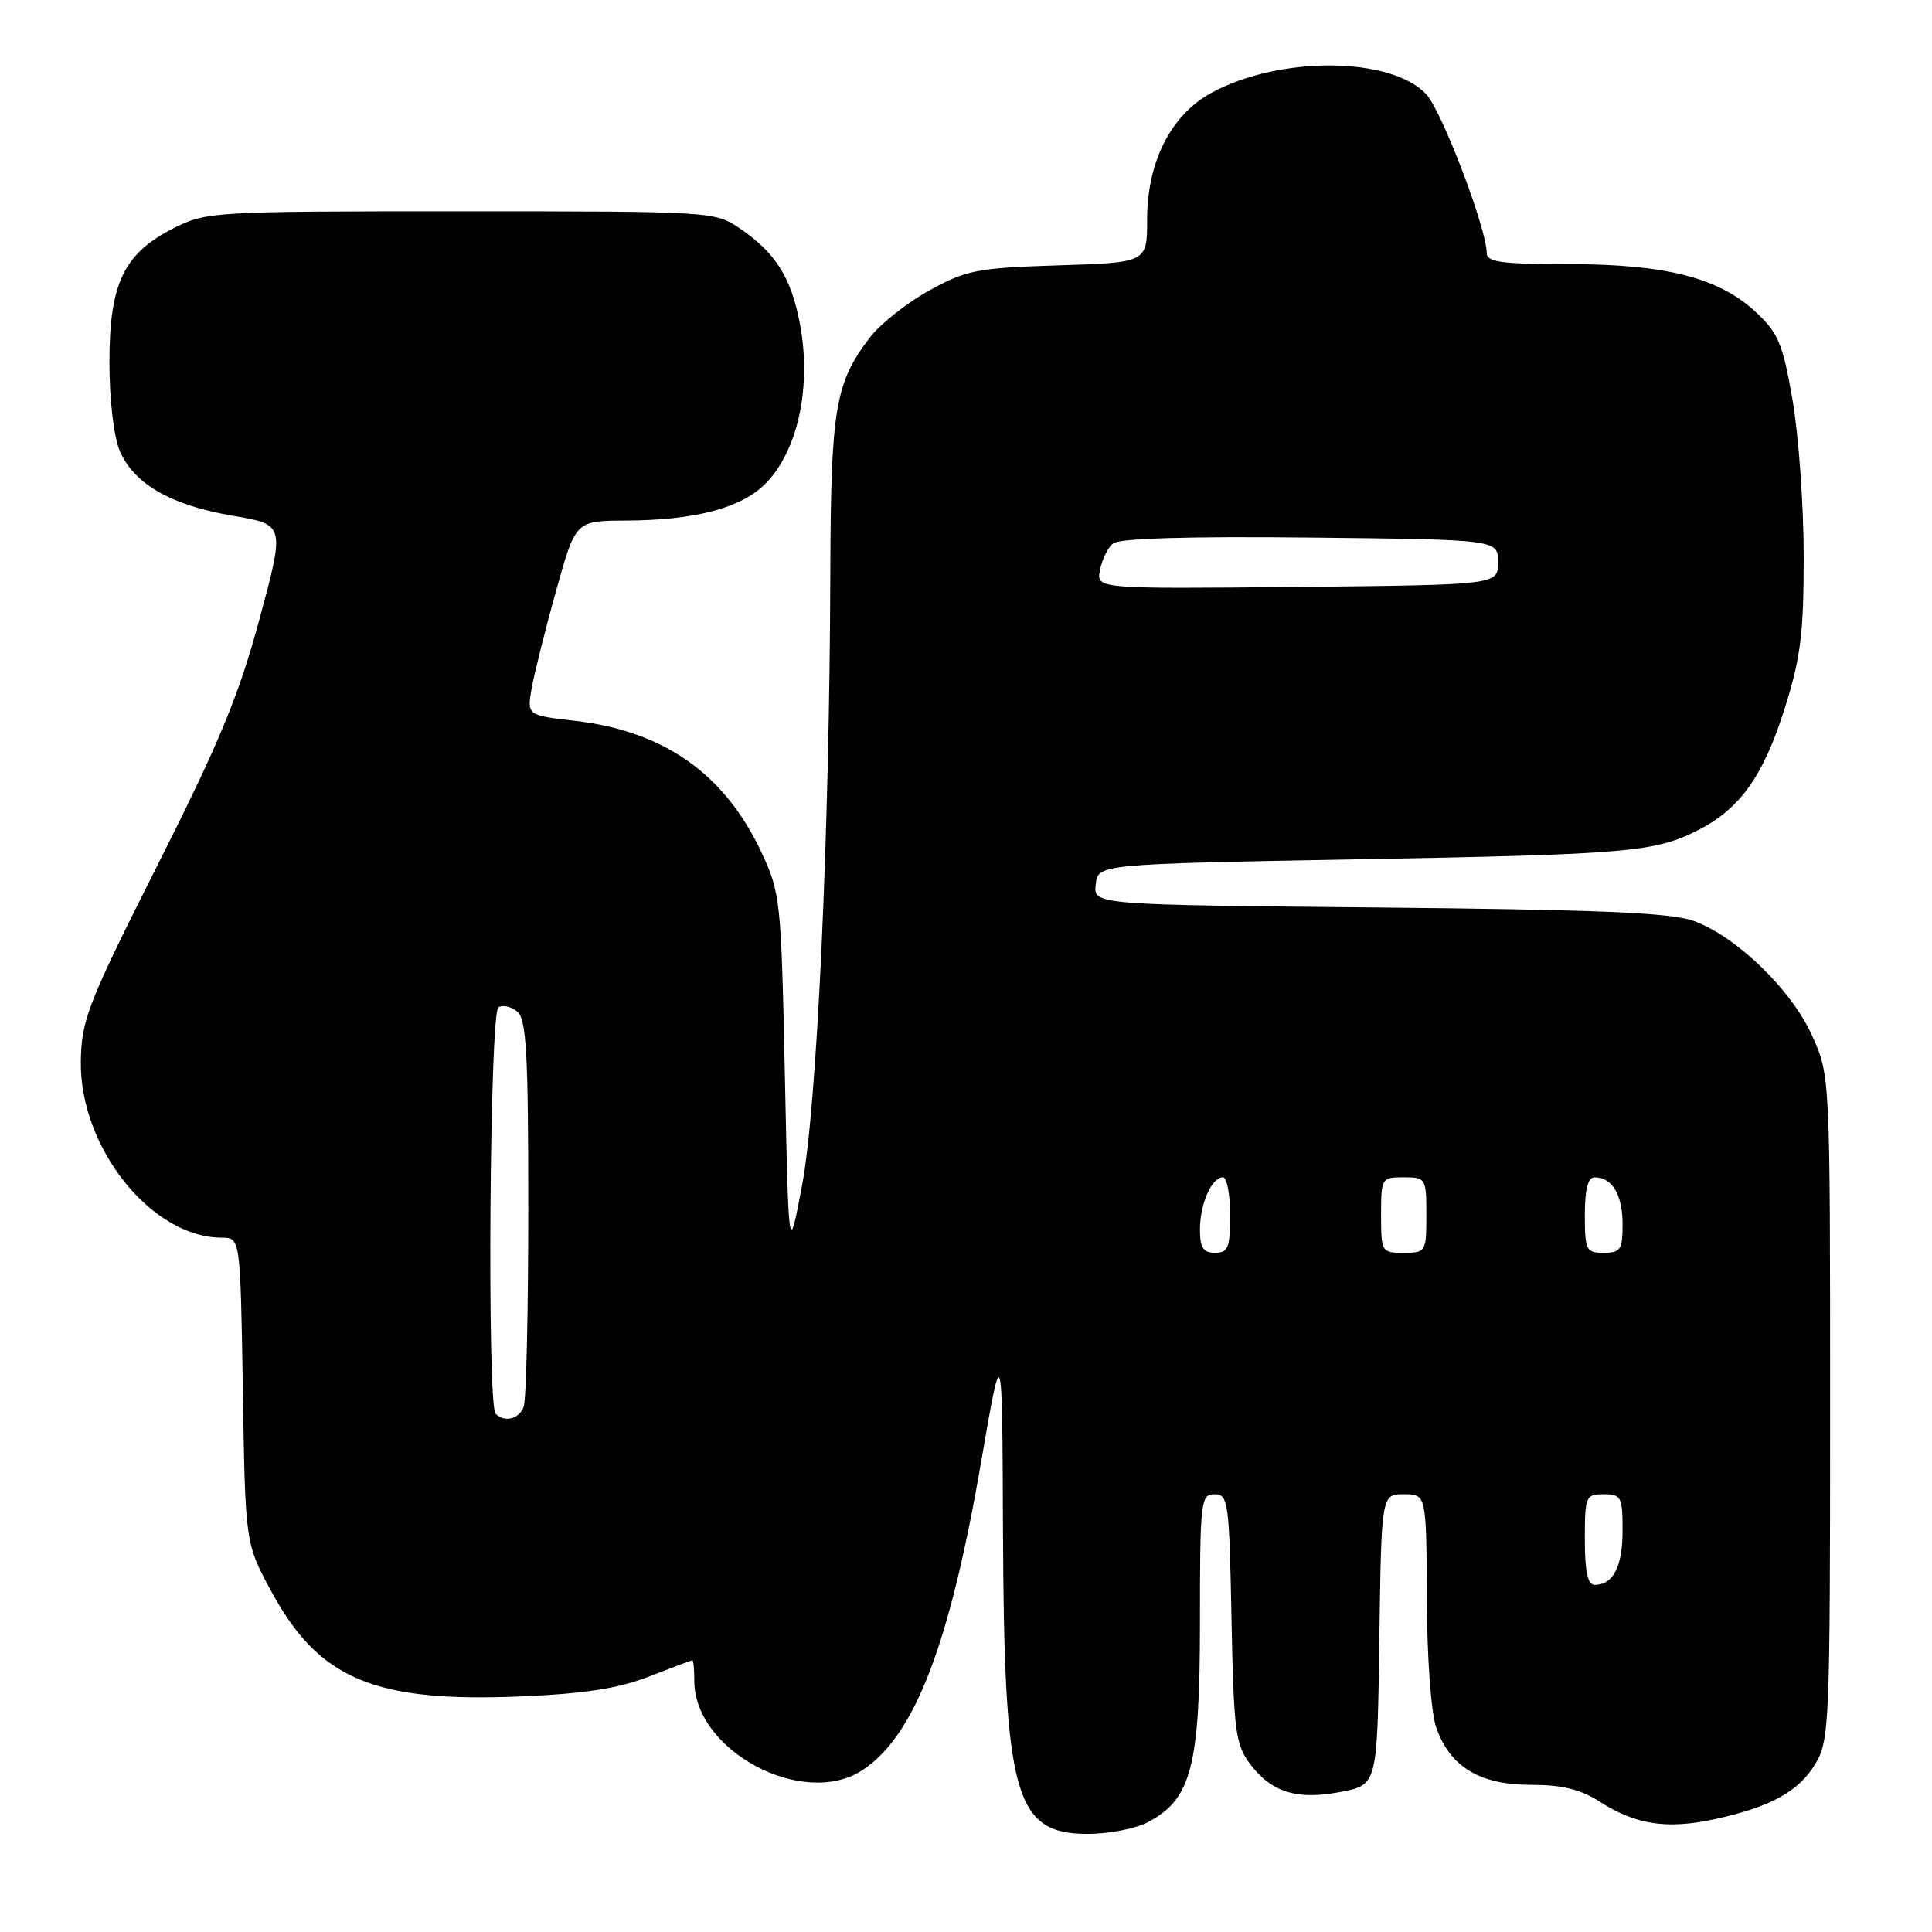 <?xml version="1.0" encoding="UTF-8" standalone="no"?>
<!DOCTYPE svg PUBLIC "-//W3C//DTD SVG 1.1//EN" "http://www.w3.org/Graphics/SVG/1.1/DTD/svg11.dtd" >
<svg xmlns="http://www.w3.org/2000/svg" xmlns:xlink="http://www.w3.org/1999/xlink" version="1.1" viewBox="0 0 256 256">
 <g >
 <path fill="currentColor"
d=" M 152.04 241.48 C 157.85 238.47 159.00 234.12 159.00 215.04 C 159.00 198.86 159.10 198.00 160.93 198.00 C 162.75 198.00 162.88 198.97 163.18 214.43 C 163.47 229.28 163.70 231.13 165.60 233.68 C 168.46 237.51 171.85 238.56 177.70 237.43 C 182.50 236.50 182.50 236.50 182.77 217.25 C 183.04 198.00 183.04 198.00 186.02 198.00 C 189.00 198.00 189.00 198.00 189.06 211.75 C 189.09 219.68 189.62 226.94 190.31 228.91 C 192.13 234.11 196.07 236.50 202.82 236.50 C 207.00 236.50 209.42 237.09 212.00 238.75 C 216.72 241.78 220.84 242.41 227.07 241.08 C 234.55 239.47 238.31 237.42 240.54 233.73 C 242.41 230.65 242.50 228.40 242.50 186.50 C 242.50 142.50 242.50 142.50 240.11 137.22 C 237.35 131.10 230.07 124.07 224.37 122.01 C 221.39 120.94 211.80 120.53 182.69 120.25 C 144.88 119.89 144.88 119.89 145.19 117.19 C 145.50 114.50 145.50 114.50 179.69 113.87 C 215.93 113.21 219.28 112.92 225.08 109.96 C 230.57 107.16 233.66 102.80 236.47 93.91 C 238.60 87.16 239.00 83.98 239.00 73.70 C 239.00 66.99 238.33 57.67 237.52 53.00 C 236.22 45.50 235.64 44.12 232.61 41.31 C 227.72 36.79 220.71 35.00 207.82 35.00 C 199.03 35.00 197.00 34.73 197.00 33.55 C 197.00 30.31 191.05 14.69 188.98 12.48 C 184.28 7.48 169.50 7.39 160.50 12.31 C 155.14 15.24 152.00 21.45 152.00 29.11 C 152.00 34.79 152.00 34.79 140.25 35.16 C 129.48 35.50 128.05 35.78 123.13 38.49 C 120.18 40.12 116.64 42.92 115.26 44.72 C 110.65 50.77 110.09 54.09 110.02 76.00 C 109.92 110.55 108.26 146.55 106.29 157.00 C 104.50 166.50 104.50 166.50 104.00 142.50 C 103.51 119.21 103.42 118.33 100.88 112.91 C 96.01 102.52 87.98 96.87 76.16 95.51 C 69.82 94.78 69.82 94.78 70.46 91.14 C 70.82 89.14 72.27 83.34 73.69 78.25 C 76.27 69.00 76.27 69.00 82.89 68.98 C 91.90 68.94 97.97 67.39 101.23 64.28 C 105.65 60.05 107.59 51.40 106.00 42.94 C 104.84 36.77 102.78 33.50 98.01 30.25 C 94.74 28.03 94.30 28.00 61.06 28.00 C 28.16 28.00 27.33 28.05 22.98 30.25 C 16.40 33.59 14.50 37.56 14.50 48.00 C 14.50 52.94 15.07 57.86 15.87 59.74 C 17.72 64.12 22.69 66.97 30.91 68.35 C 37.76 69.51 37.76 69.51 34.39 82.00 C 31.66 92.14 29.11 98.29 20.92 114.55 C 11.65 132.94 10.81 135.09 10.71 140.55 C 10.51 152.02 20.06 164.00 29.39 164.00 C 31.85 164.00 31.85 164.00 32.18 184.25 C 32.50 204.50 32.50 204.50 35.97 210.90 C 42.27 222.53 49.62 225.61 69.12 224.78 C 77.49 224.42 81.95 223.73 86.00 222.15 C 89.03 220.97 91.61 220.00 91.75 220.00 C 91.89 220.00 92.00 221.24 92.00 222.75 C 92.02 232.03 106.45 239.68 114.27 234.56 C 121.19 230.02 125.82 218.01 130.01 193.67 C 132.80 177.50 132.80 177.50 132.90 202.70 C 133.04 237.98 134.44 243.00 144.12 243.00 C 146.86 243.00 150.42 242.32 152.04 241.48 Z  M 210.00 204.00 C 210.00 198.27 210.11 198.00 212.50 198.00 C 214.82 198.00 215.00 198.35 215.00 202.80 C 215.00 207.59 213.76 210.00 211.30 210.00 C 210.38 210.00 210.00 208.26 210.00 204.00 Z  M 65.67 187.33 C 64.52 186.19 64.88 134.19 66.04 133.47 C 66.62 133.12 67.74 133.37 68.54 134.04 C 69.75 135.03 70.00 139.55 70.00 160.04 C 70.00 173.68 69.73 185.55 69.39 186.42 C 68.77 188.04 66.85 188.52 65.67 187.33 Z  M 159.00 162.93 C 159.00 159.53 160.55 156.00 162.04 156.00 C 162.57 156.00 163.00 158.25 163.00 161.00 C 163.00 165.33 162.73 166.00 161.00 166.00 C 159.43 166.00 159.00 165.33 159.00 162.93 Z  M 183.00 161.00 C 183.00 156.11 183.07 156.00 186.00 156.00 C 188.93 156.00 189.00 156.11 189.00 161.00 C 189.00 165.89 188.93 166.00 186.00 166.00 C 183.07 166.00 183.00 165.89 183.00 161.00 Z  M 210.00 161.00 C 210.00 157.56 210.41 156.00 211.30 156.00 C 213.62 156.00 215.00 158.32 215.00 162.20 C 215.00 165.59 214.73 166.00 212.50 166.00 C 210.17 166.00 210.00 165.67 210.00 161.00 Z  M 145.75 75.55 C 146.01 74.18 146.79 72.59 147.48 72.01 C 148.31 71.33 157.36 71.06 173.62 71.23 C 198.50 71.50 198.50 71.50 198.50 74.50 C 198.50 77.50 198.50 77.50 171.89 77.77 C 145.27 78.03 145.27 78.03 145.75 75.55 Z "/>
</g>
</svg>